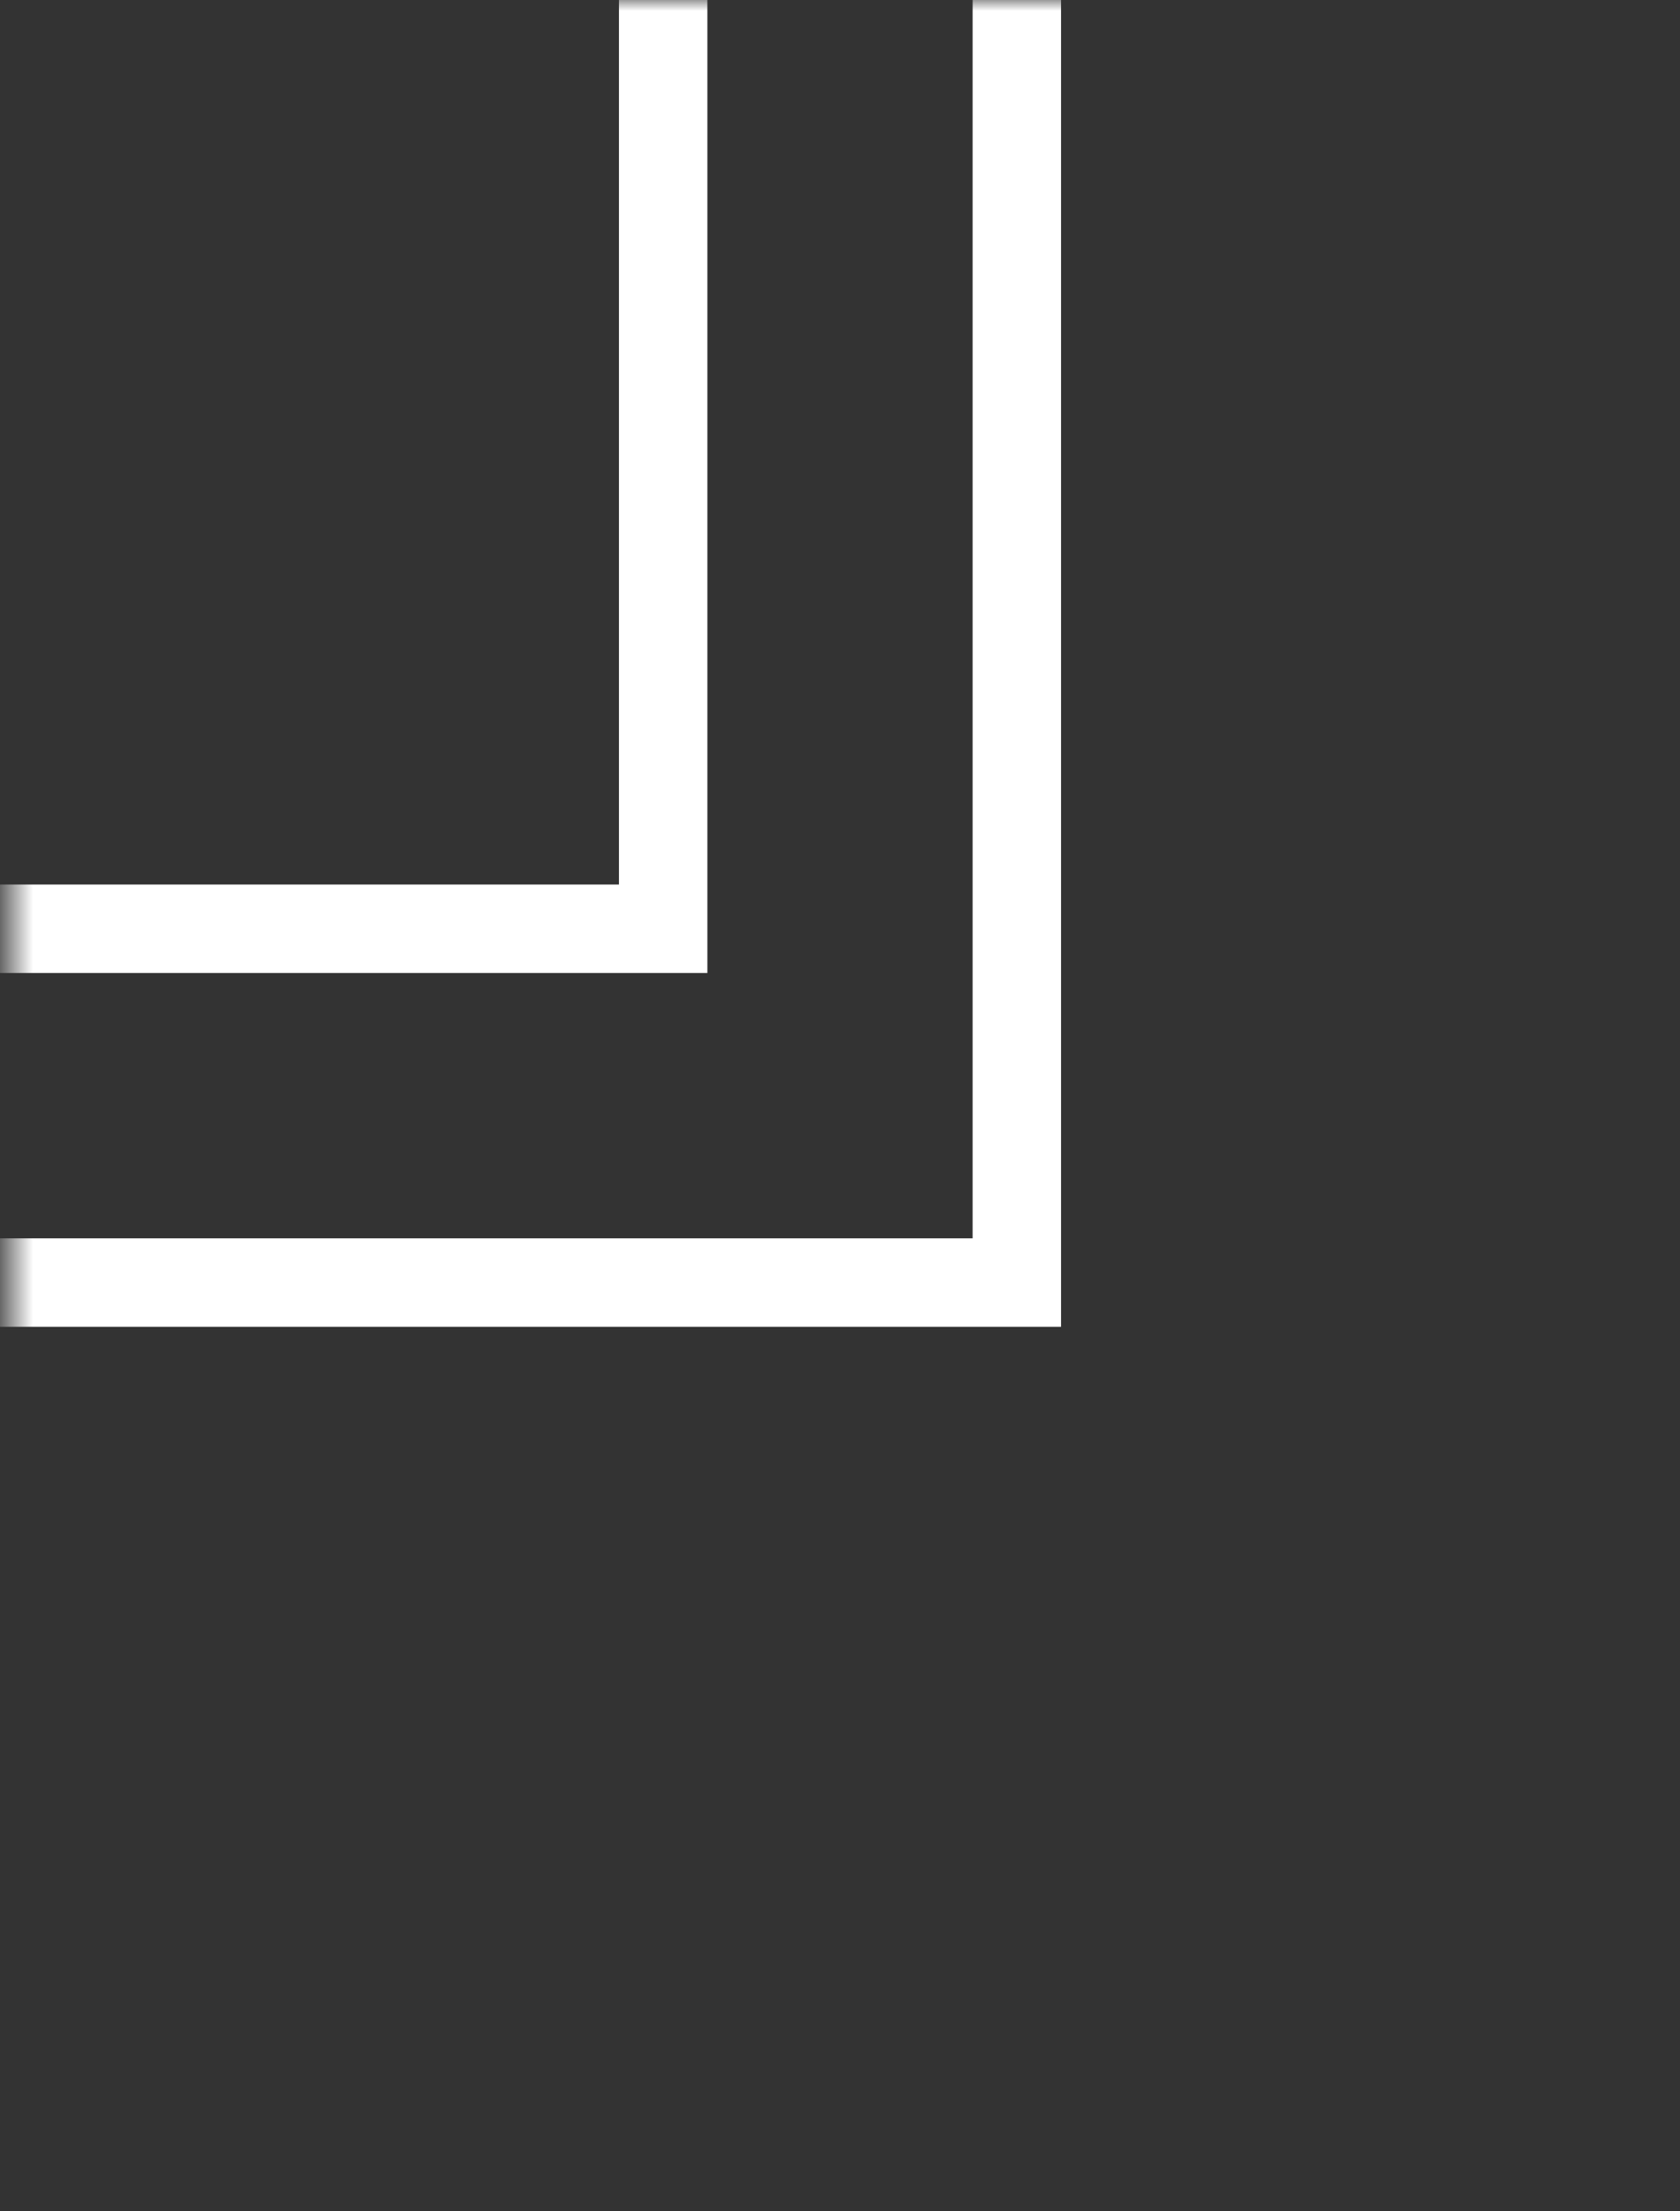 <svg width="76" height="100" viewBox="0 0 76 100" fill="none" xmlns="http://www.w3.org/2000/svg">
<rect x="0" y="0" width="76" height="100" fill="#333333" stroke="none"/>
<mask id="mask0_148_201323" style="mask-type:alpha" maskUnits="userSpaceOnUse" x="0" y="0" width="76" height="100">
<rect x="0.5" width="75" height="100" fill="#D9D9D9"/>
</mask>
<g mask="url(#mask0_148_201323)">
<path d="M46 -3V58H-0.145" stroke="white" stroke-width="4"/>
<path d="M30 2V42H2" stroke="white" stroke-width="4" stroke-linecap="square"/>
</g>
</svg>
